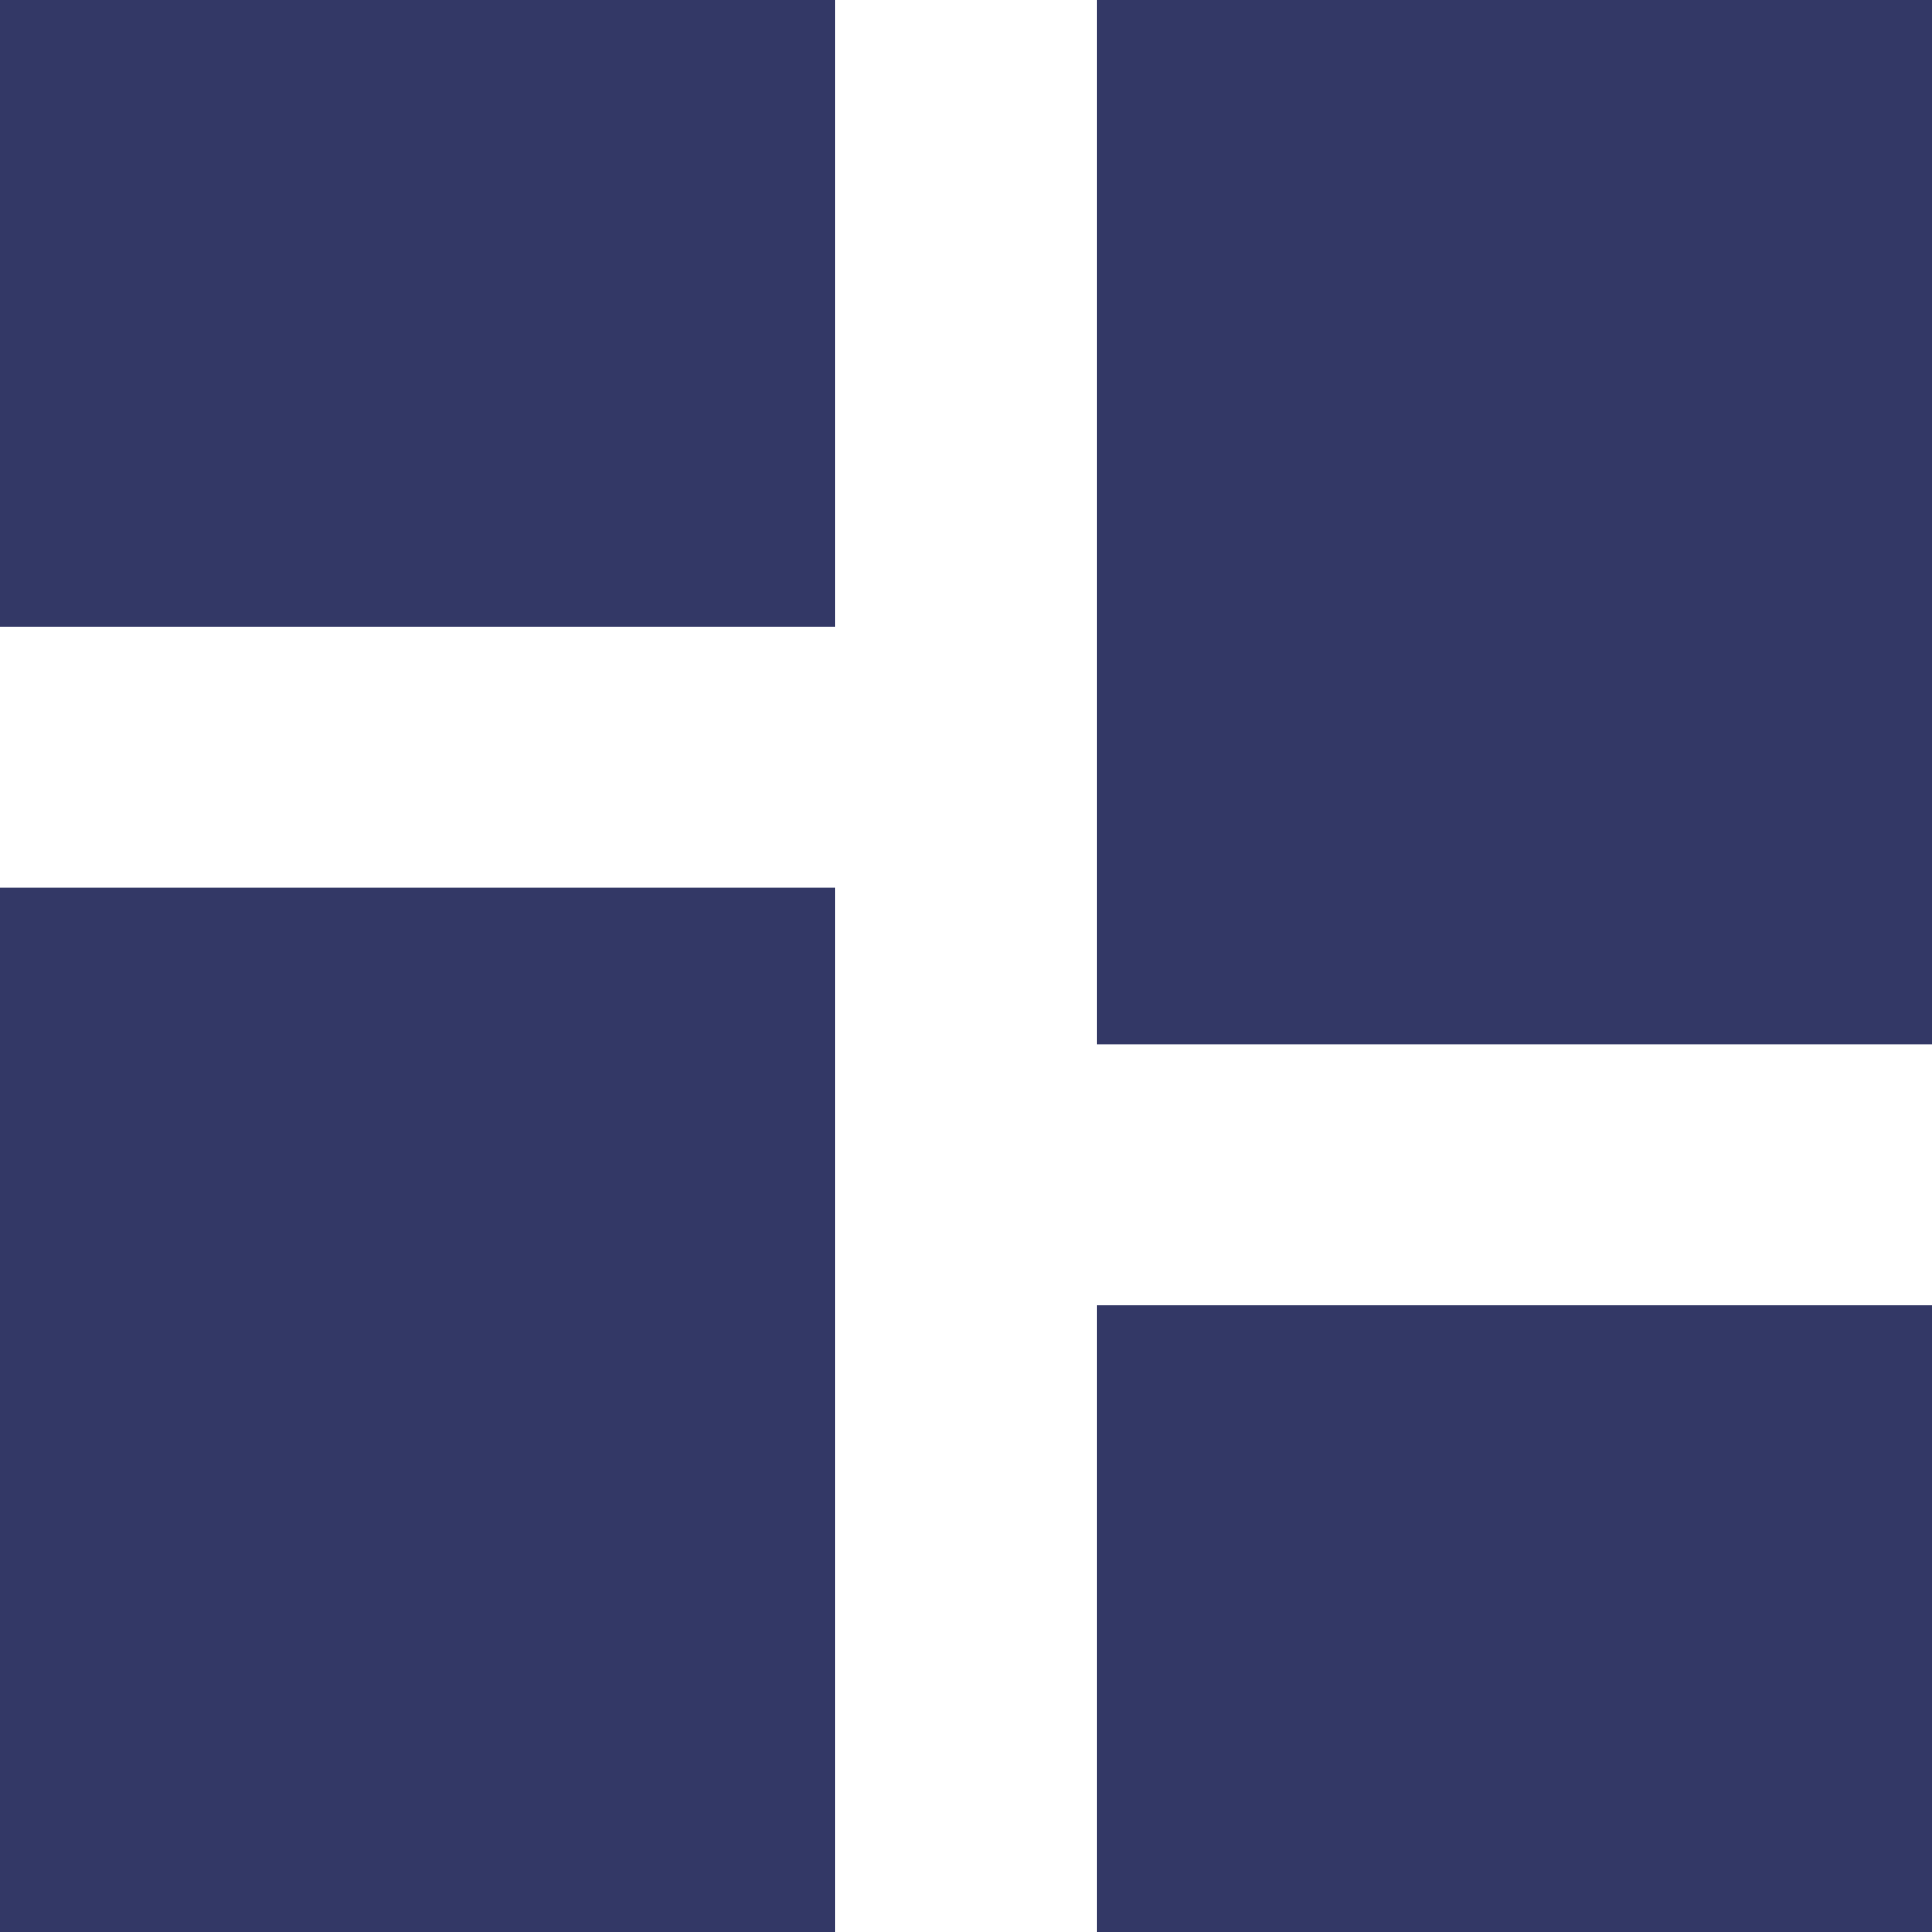 <svg width="37" height="37" viewBox="0 0 37 37" fill="none" xmlns="http://www.w3.org/2000/svg">
<rect width="16" height="12" fill="#333866"/>
<path d="M0 17H16V37H0V17Z" fill="#333866"/>
<rect x="21" width="16" height="20" fill="#333866"/>
<rect x="21" y="25" width="16" height="12" fill="#333866"/>
</svg>
